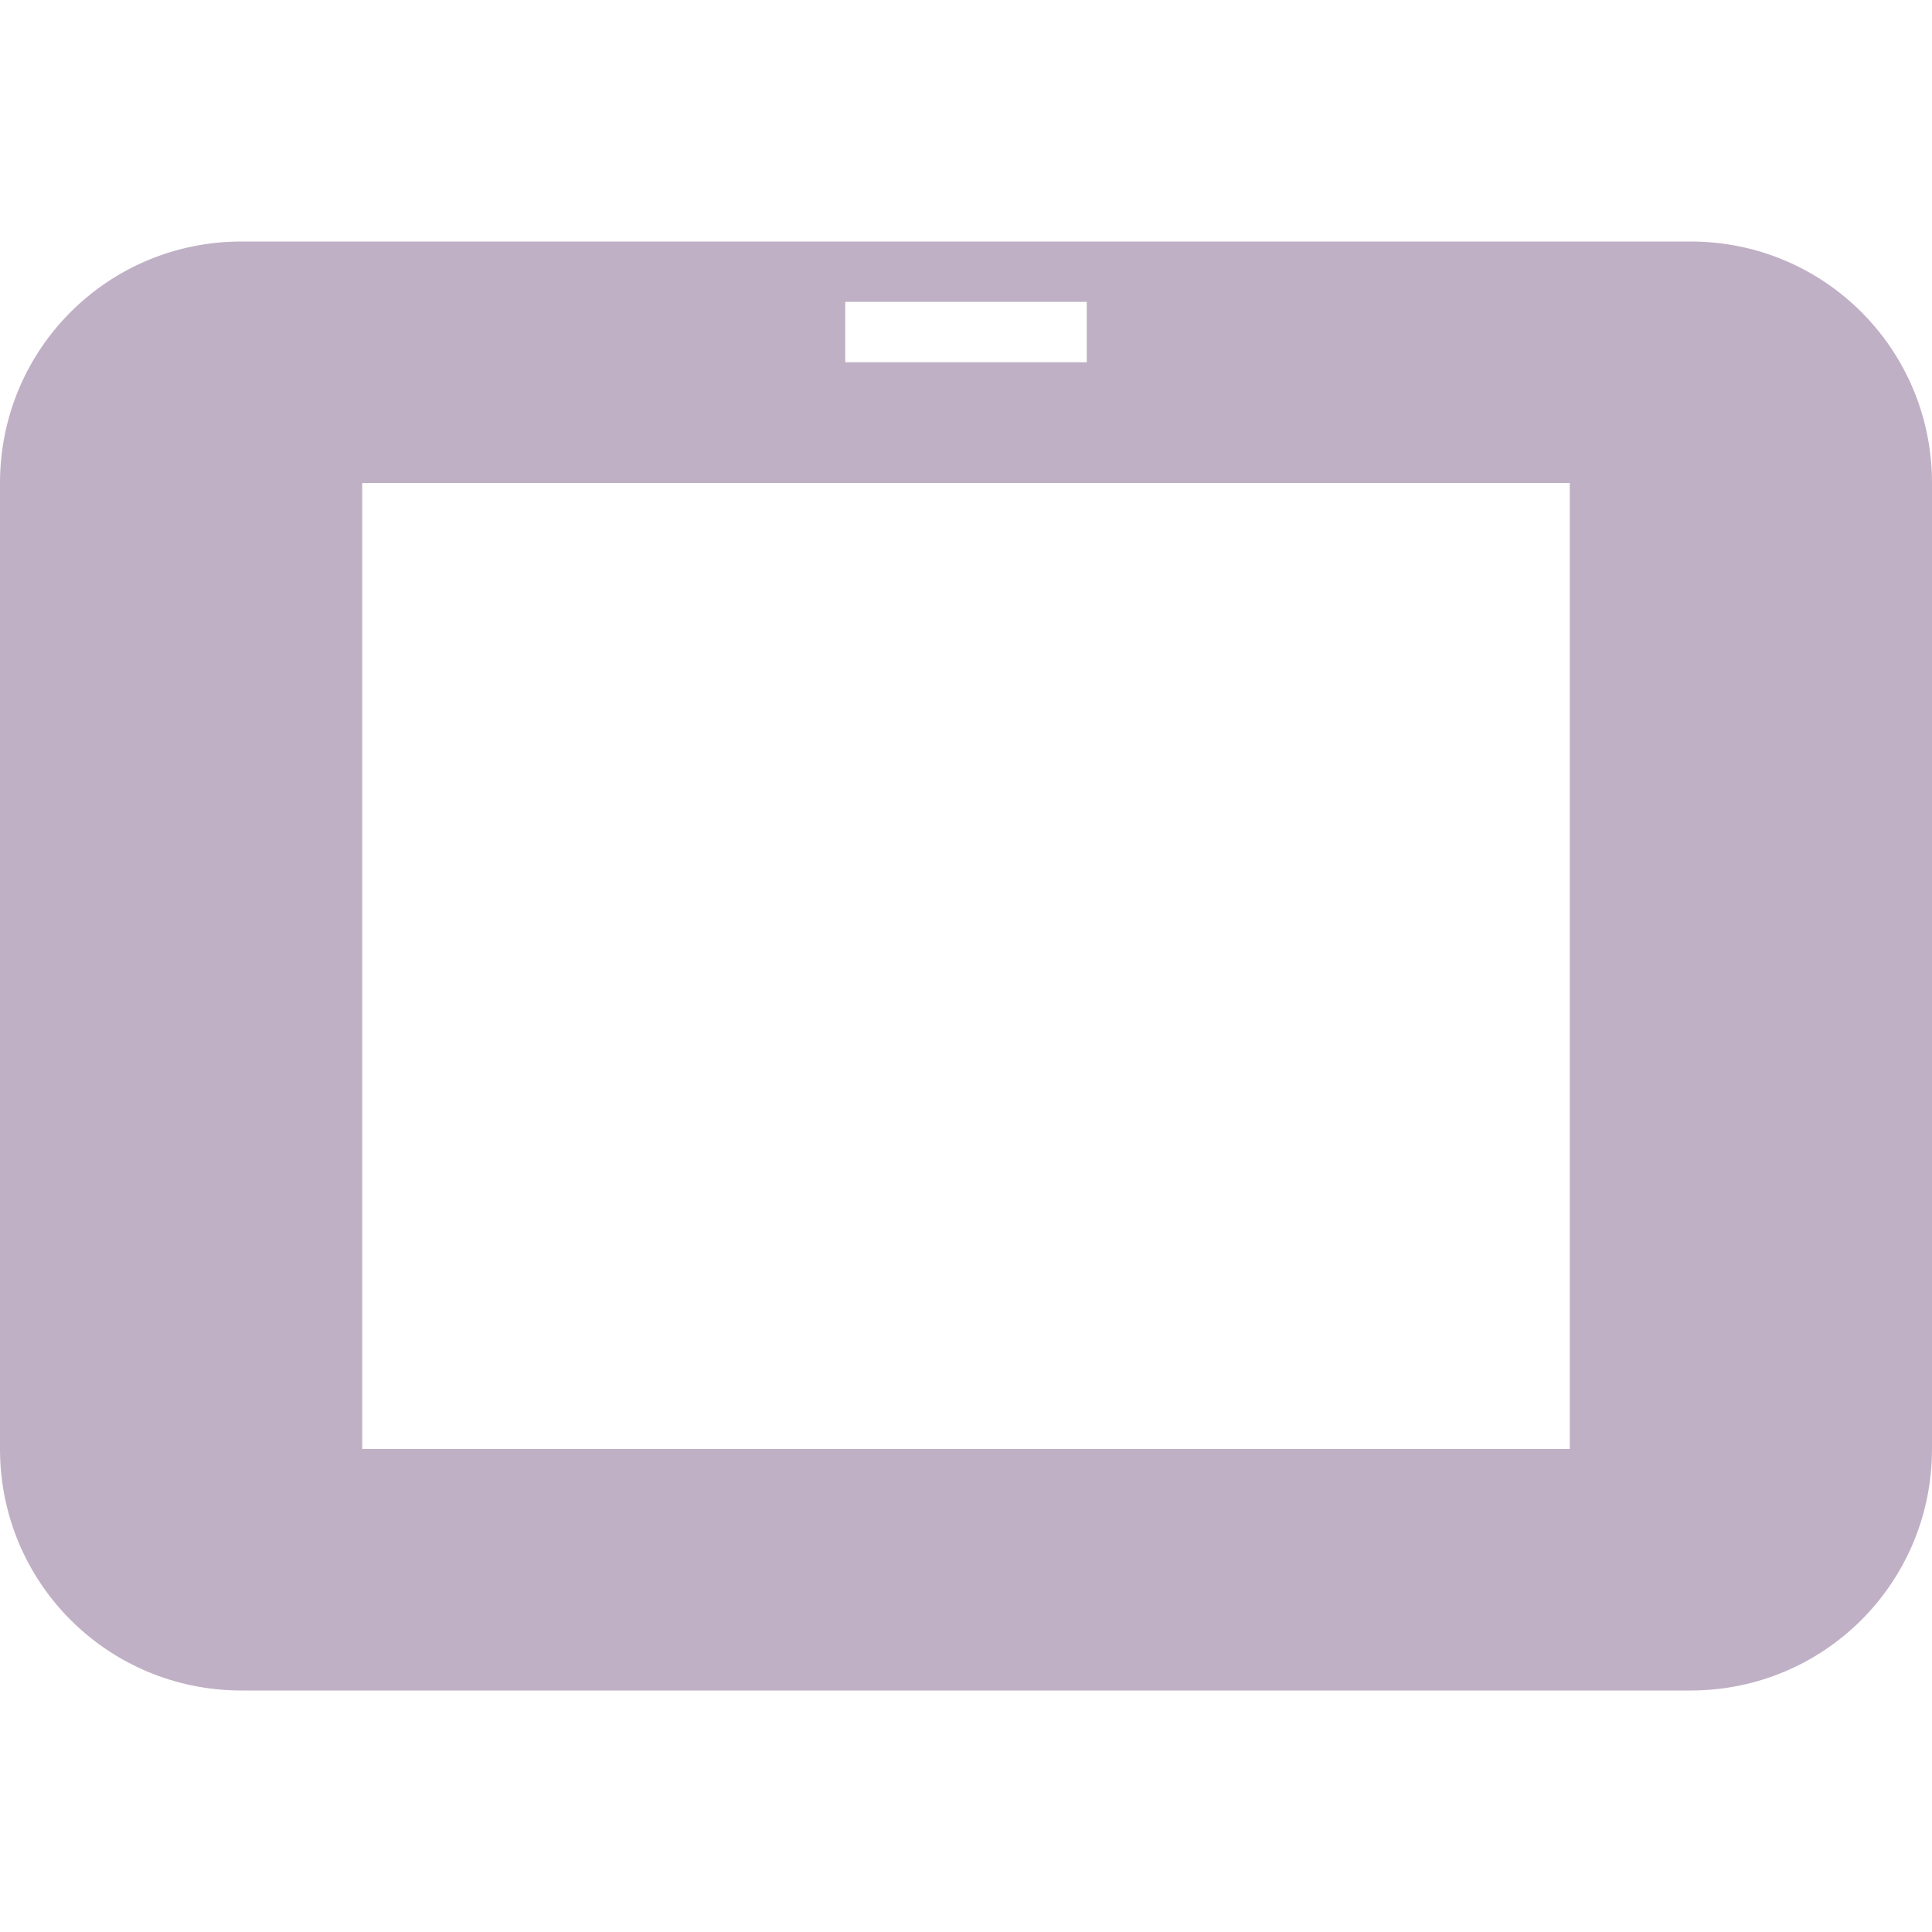 <svg xmlns="http://www.w3.org/2000/svg" width="16" height="16" version="1.1">
 <defs>
  <style id="current-color-scheme" type="text/css">
   .ColorScheme-Text { color:#c0b0c5; } .ColorScheme-Highlight { color:#4285f4; } .ColorScheme-NeutralText { color:#ff9800; } .ColorScheme-PositiveText { color:#4caf50; } .ColorScheme-NegativeText { color:#f44336; }
  </style>
 </defs>
 <path style="fill:currentColor" class="ColorScheme-Text" d="M 2,2 C 0.892,2 0,2.892 0,4 V 12 C 0,13.108 0.892,14 2,14 H 14 C 15.108,14 16,13.108 16,12 V 4 C 16,2.892 15.108,2 14,2 Z M 7,2.5 H 9 V 3 H 7 Z M 3,4 H 13 V 12 H 3 Z"/>
</svg>
